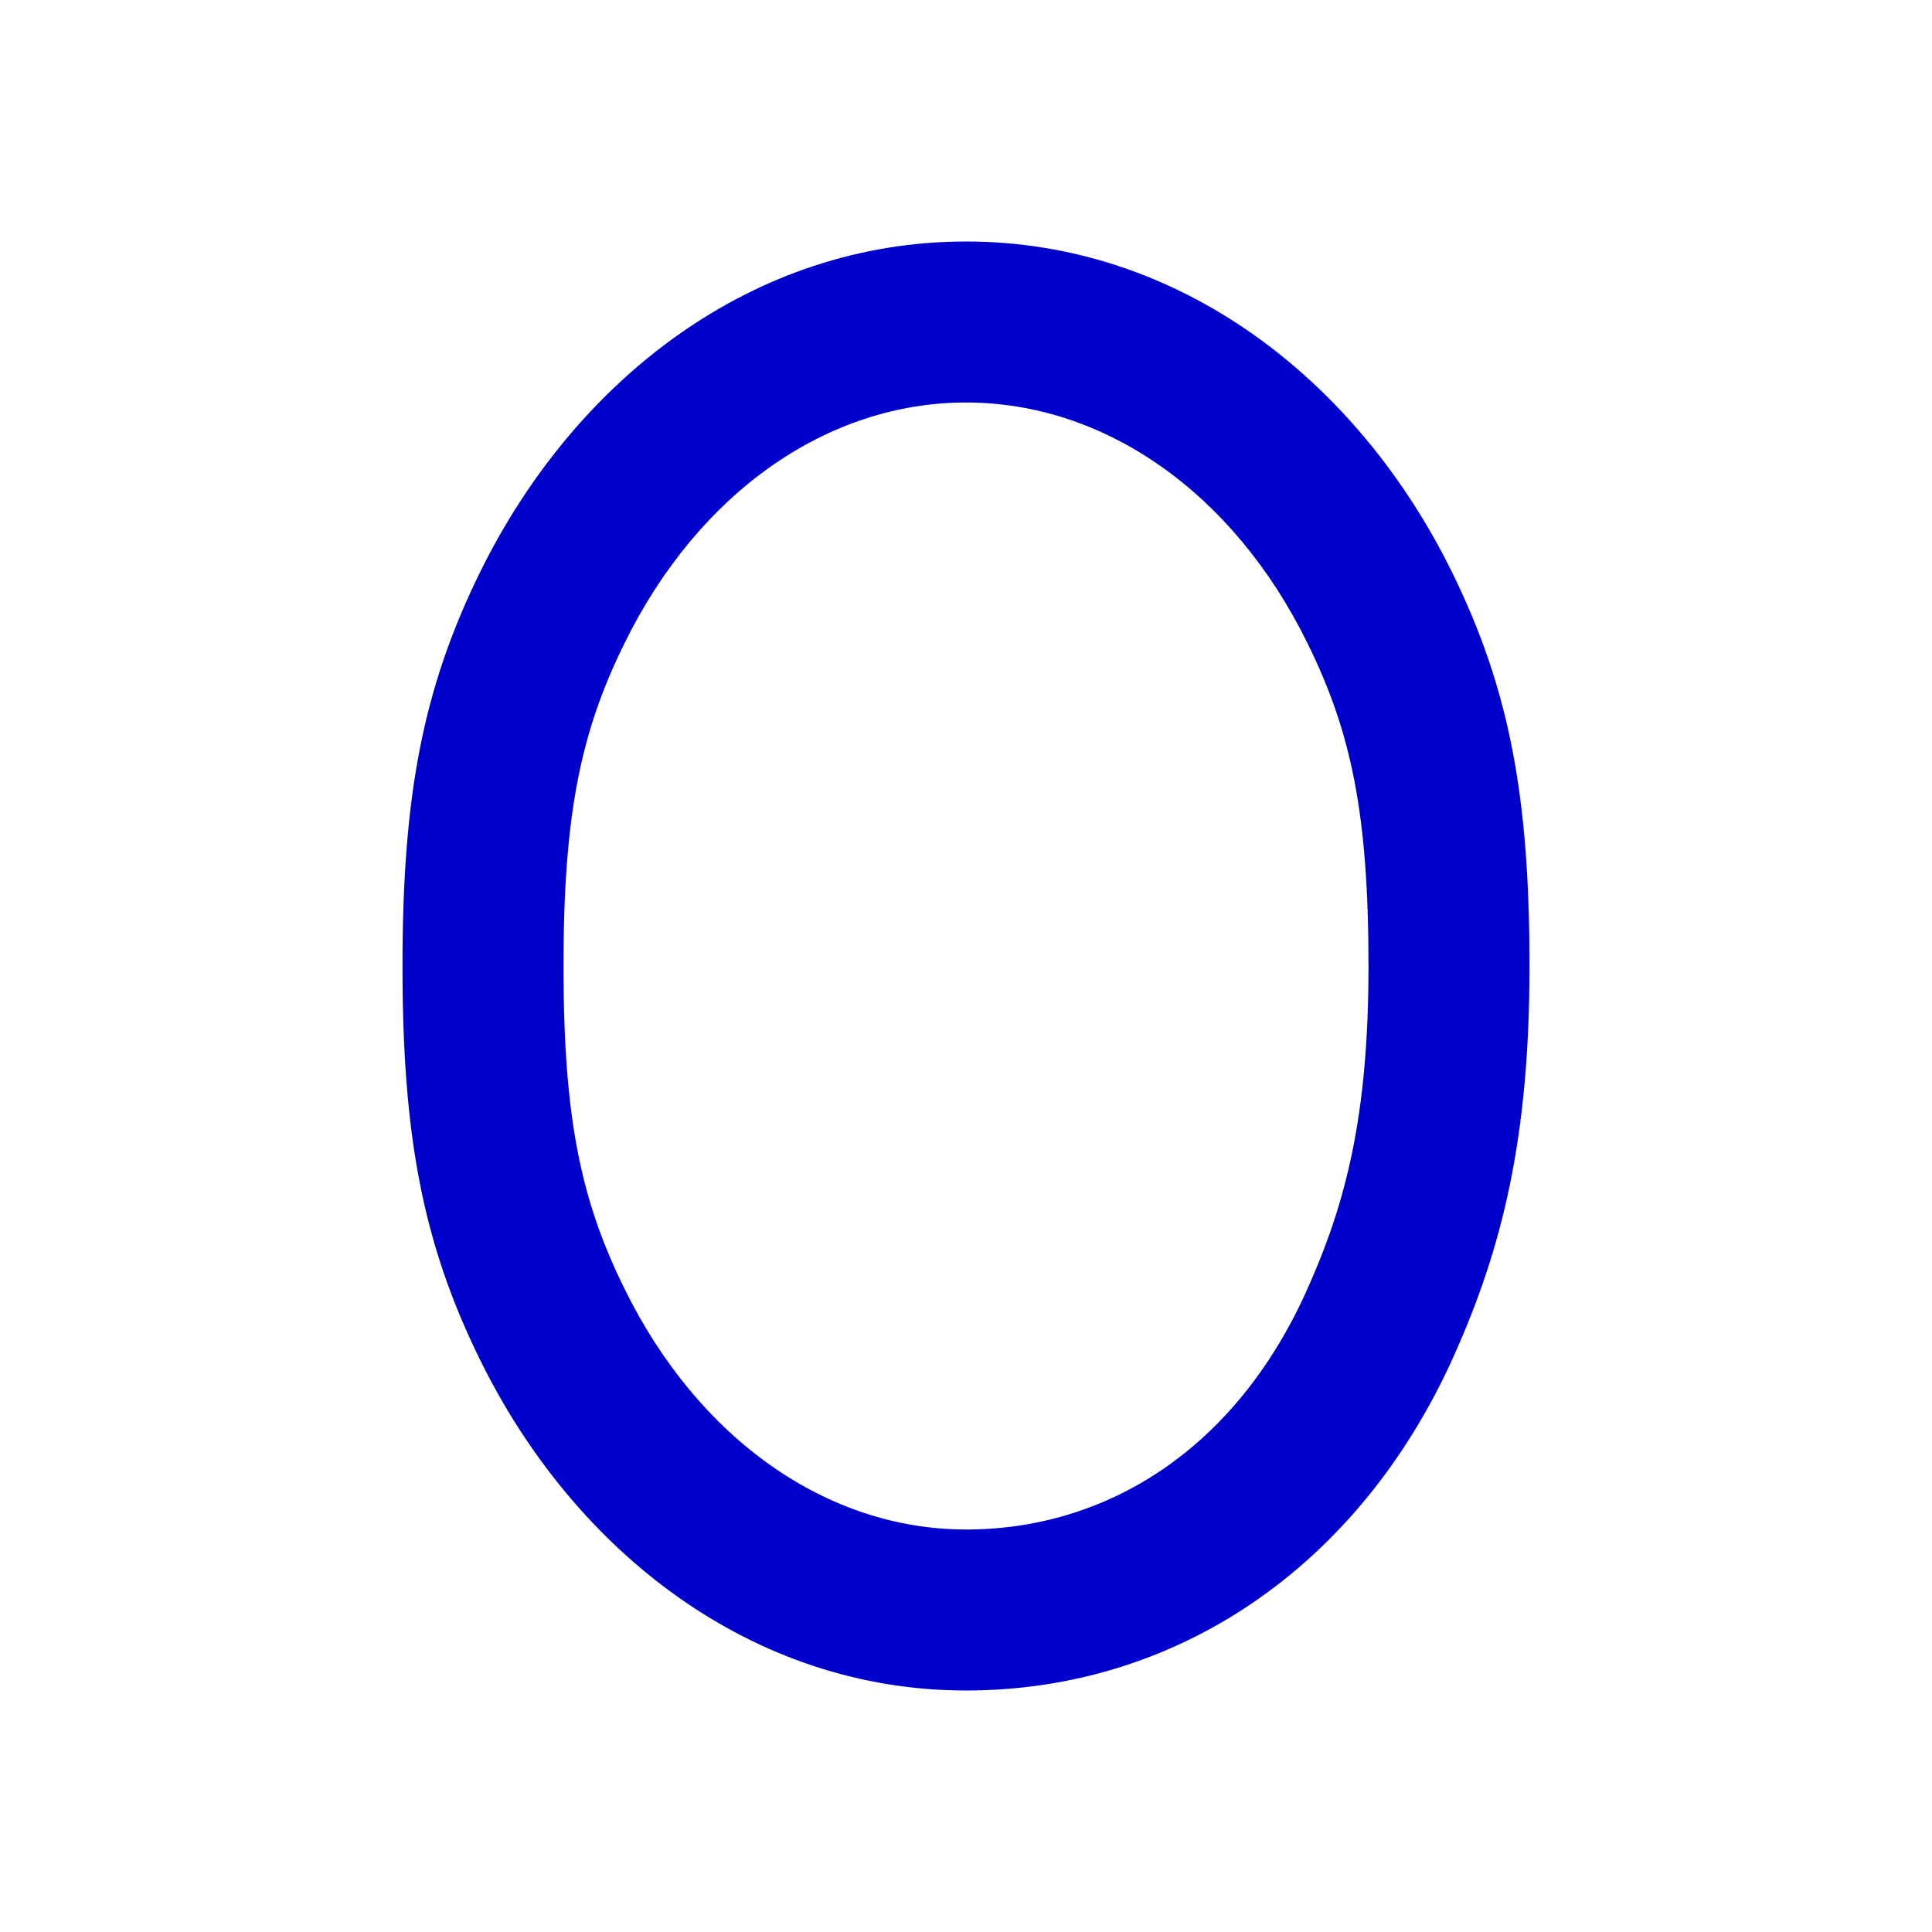 <svg width="24" height="24" viewBox="0 0 24 24" fill="none" xmlns="http://www.w3.org/2000/svg">
<path fill-rule="evenodd" clip-rule="evenodd" d="M12 5C10.284 5 8.68 6.111 7.755 7.996C7.218 9.089 7 10.099 7 12C7 13.901 7.218 14.911 7.755 16.004C8.68 17.889 10.284 19 12 19C13.751 19 15.346 18.001 16.231 16.034C16.716 14.957 17 13.87 17 12C17 10.099 16.782 9.089 16.245 7.996C15.32 6.111 13.716 5 12 5ZM5.96 7.115C7.139 4.712 9.352 3 12 3C14.648 3 16.861 4.712 18.041 7.115C18.752 8.565 19 9.901 19 12C19 14.13 18.665 15.498 18.055 16.855C16.879 19.468 14.613 21 12 21C9.352 21 7.139 19.288 5.96 16.885C5.248 15.435 5 14.099 5 12C5 9.901 5.248 8.565 5.96 7.115Z" fill="#0000CC"/>
</svg>
